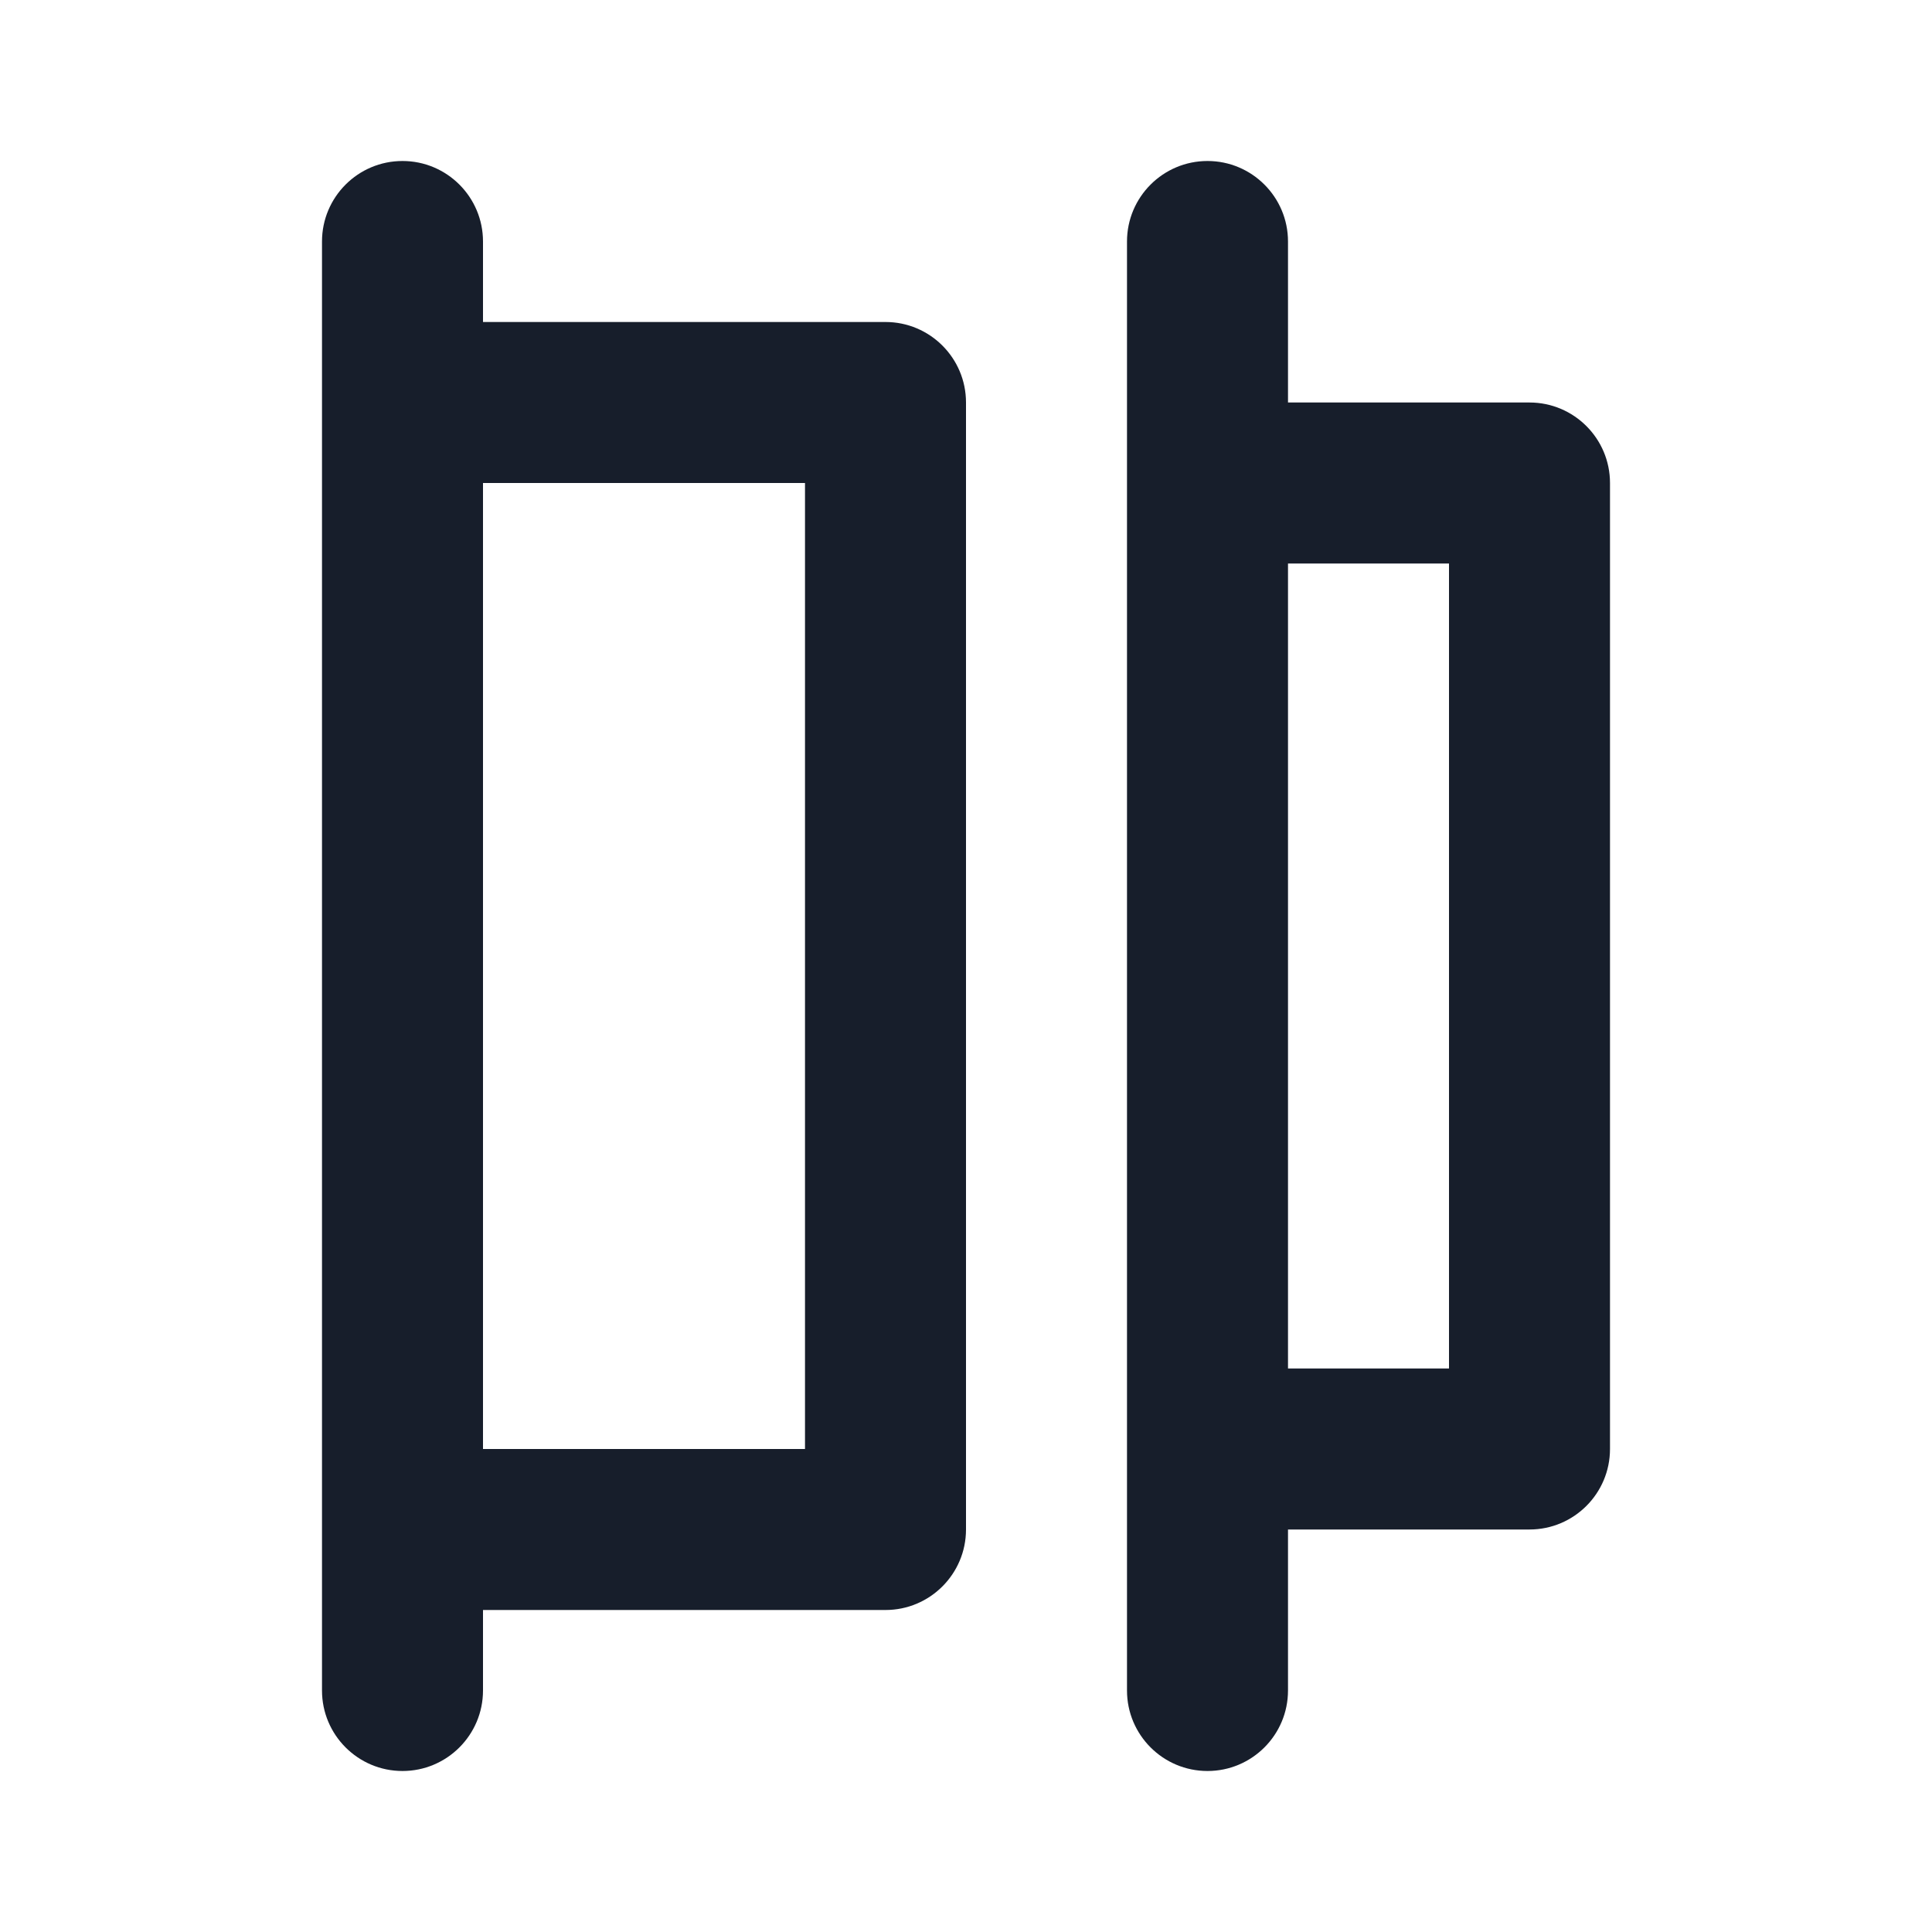 <svg width="24" height="24" viewBox="0 0 24 24" fill="none" xmlns="http://www.w3.org/2000/svg">
<path fill-rule="evenodd" clip-rule="evenodd" d="M11 4H6V3C6 2.448 5.552 2 5 2C4.448 2 4 2.448 4 3V21C4 21.552 4.448 22 5 22C5.552 22 6 21.552 6 21V20H11C11.552 20 12 19.552 12 19V5C12 4.448 11.552 4 11 4ZM10 18H6V6H10V18ZM19 5H16V3C16 2.448 15.552 2 15 2C14.448 2 14 2.448 14 3V21C14 21.552 14.448 22 15 22C15.552 22 16 21.552 16 21V19H19C19.552 19 20 18.552 20 18V6C20 5.448 19.552 5 19 5ZM18 17H16V7H18V17Z" fill="#171E2B"/>
</svg>
